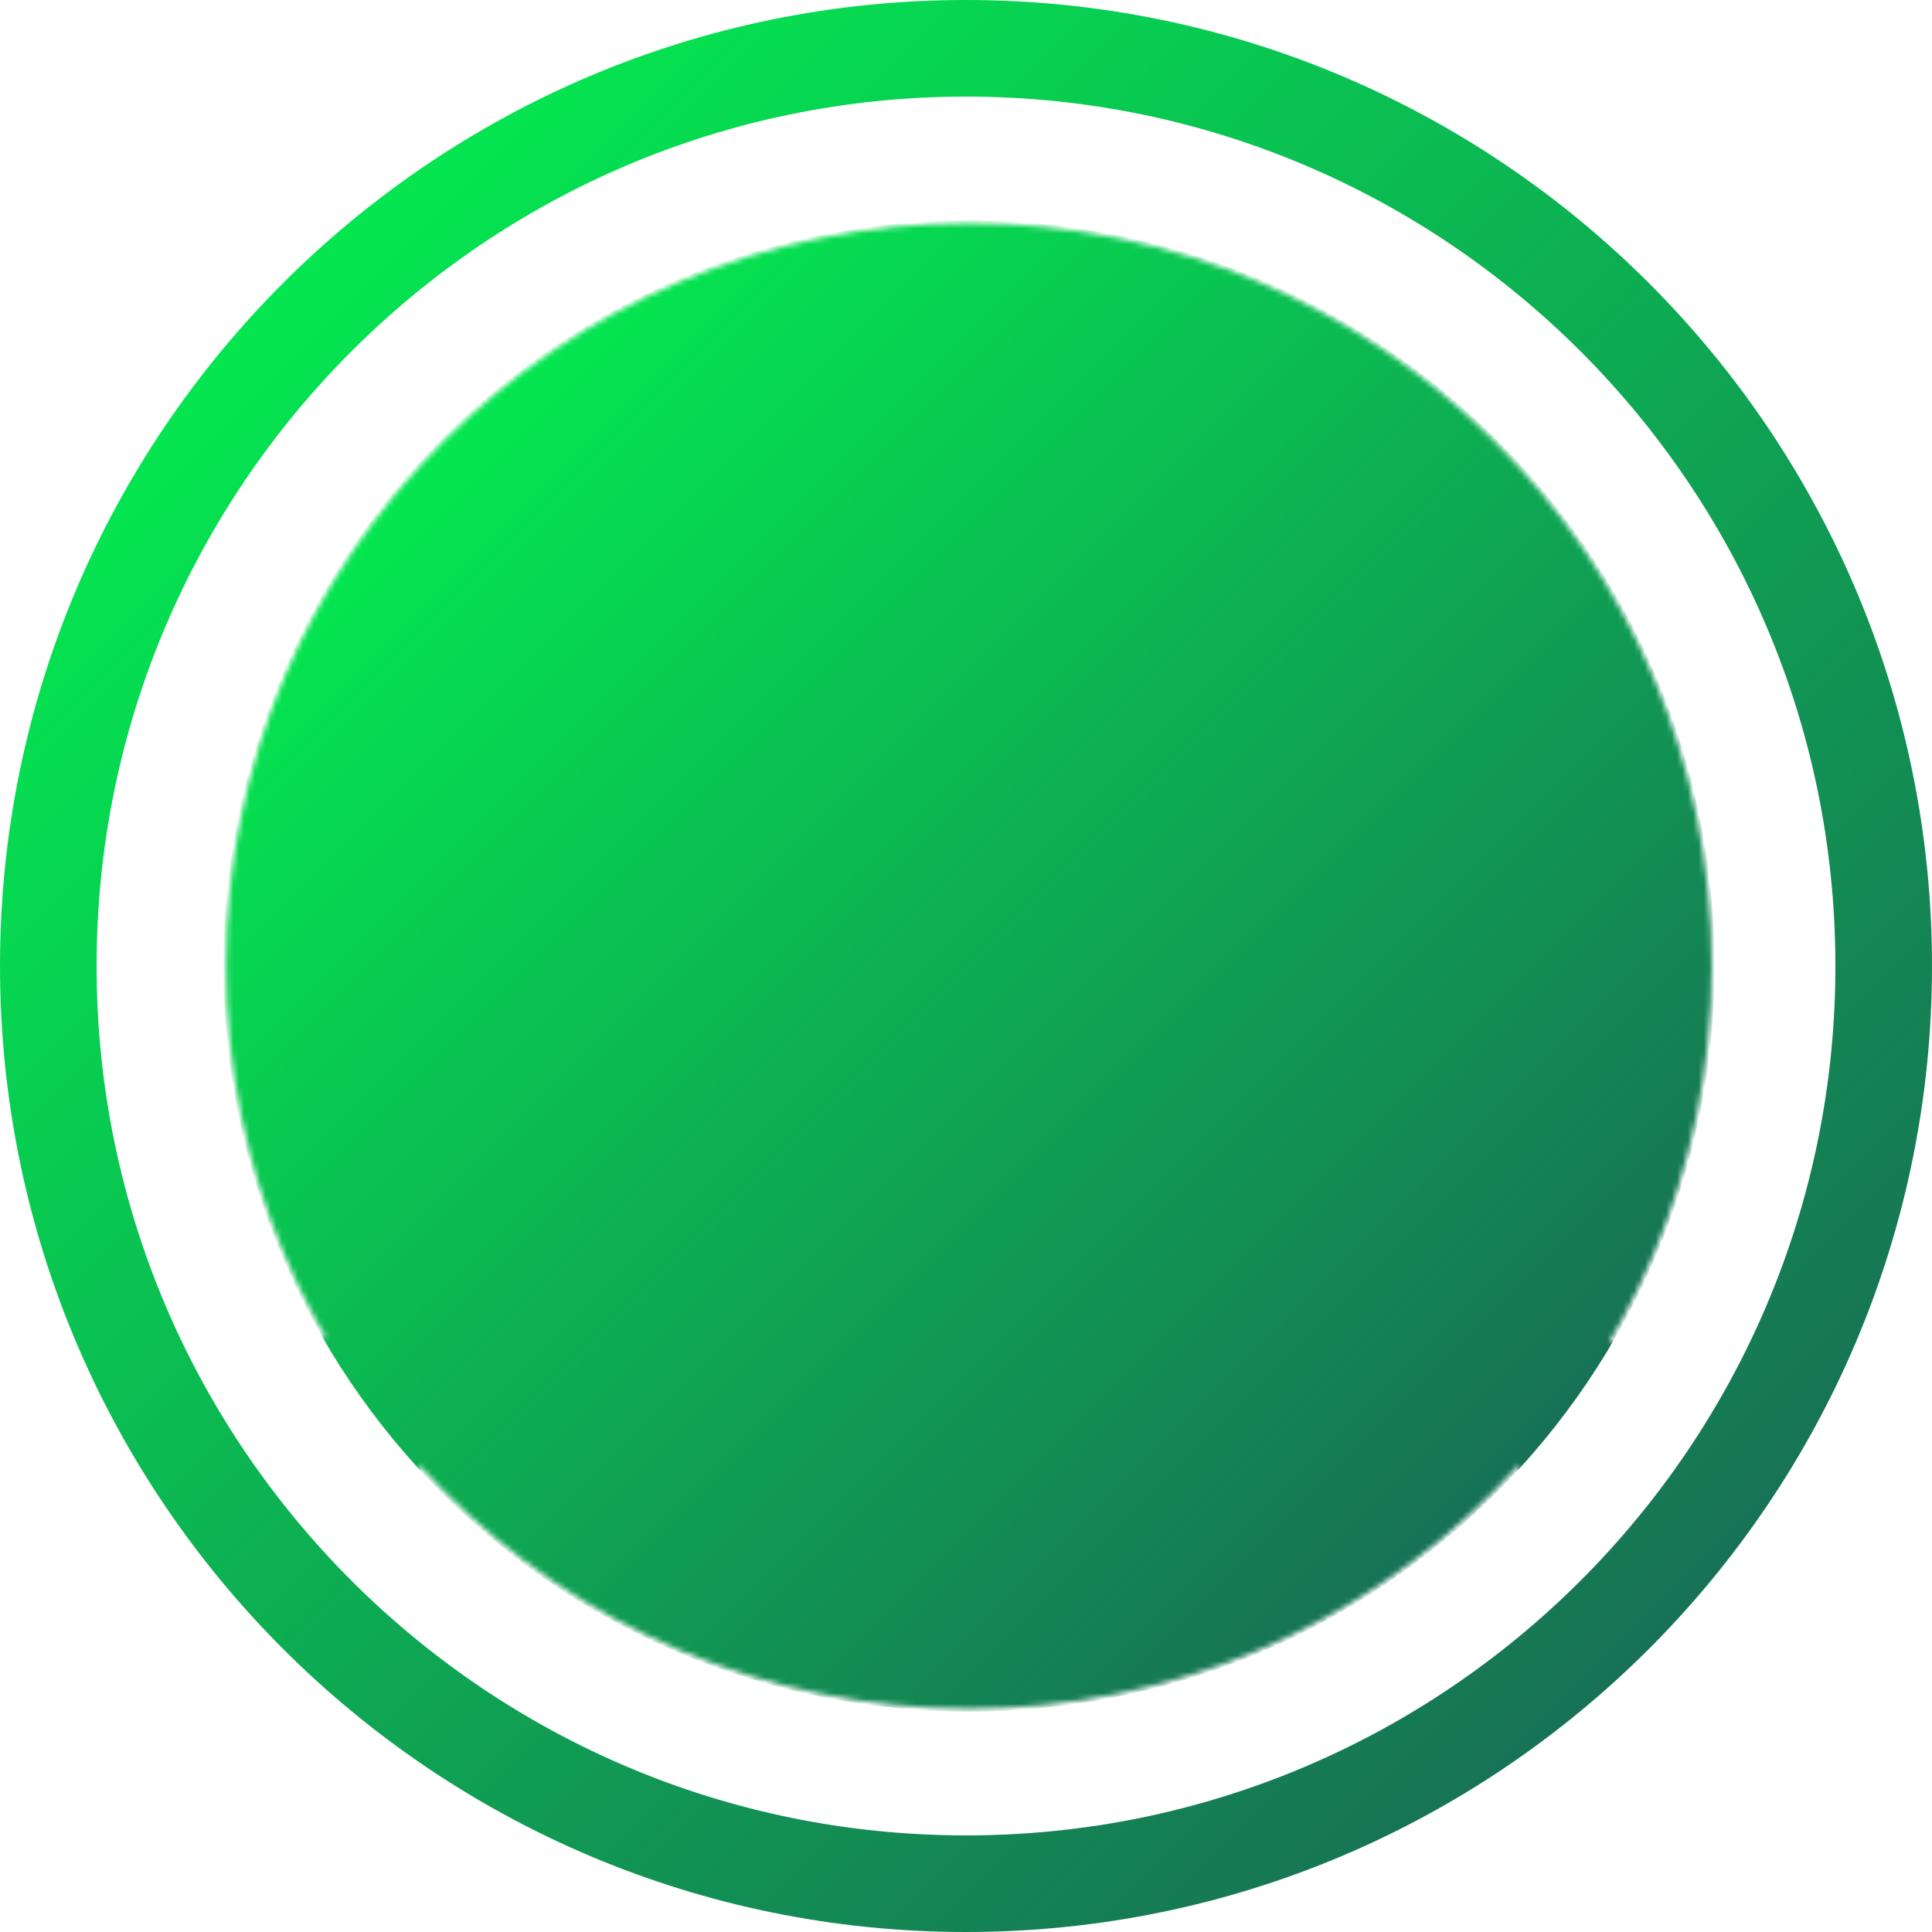 <?xml version="1.0" encoding="UTF-8"?>
<!-- LCHS Cybersecurity Club: Aspys Logo -->
<svg version="1.1" viewBox="0 0 360 360" xmlns="http://www.w3.org/2000/svg" xmlns:xlink="http://www.w3.org/1999/xlink">
    <defs>
        <linearGradient id="green-gradient" x1="0%" y1="0%" x2="100%" y2="100%">
            <stop offset="0%" style="stop-color:#00ff4f;" />
            <stop offset="100%" style="stop-color:#1b5956;" />
        </linearGradient>
        <path id="c" d="m360 180c0 99.34-80.66 180-180 180s-180-80.66-180-180 80.66-180 180-180 180 80.66 180 180z" />
        <clipPath id="e">
            <use xlink:href="#c" />
        </clipPath>
        <path id="b" d="m318.97 180c0 76.39-62.02 138.41-138.41 138.41-76.4 0-138.42-62.02-138.42-138.41s62.02-138.41 138.42-138.41c76.39 0 138.41 62.02 138.41 138.41z" />
        <path id="a" d="m58.72 108.8 120.71 121.55 121.85-121.55-15.91-25.32-105.94 99.07-105.94-99.07-14.77 25.32z" transform="rotate(180, 180, 180)"/>
        <mask id="d">
            <use fill="#ffffff" xlink:href="#b" />
            <use xlink:href="#a" />
            <use fill="black" xlink:href="#a" />
        </mask>
    </defs>
    <g fill="url(#green-gradient)" stroke="url(#green-gradient)">
        <g clip-path="url(#e)">
            <use fill-opacity="0" stroke-width="36" xlink:href="#c" />
        </g>
        <use mask="url(#d)" xlink:href="#b" />
    </g>
</svg>
